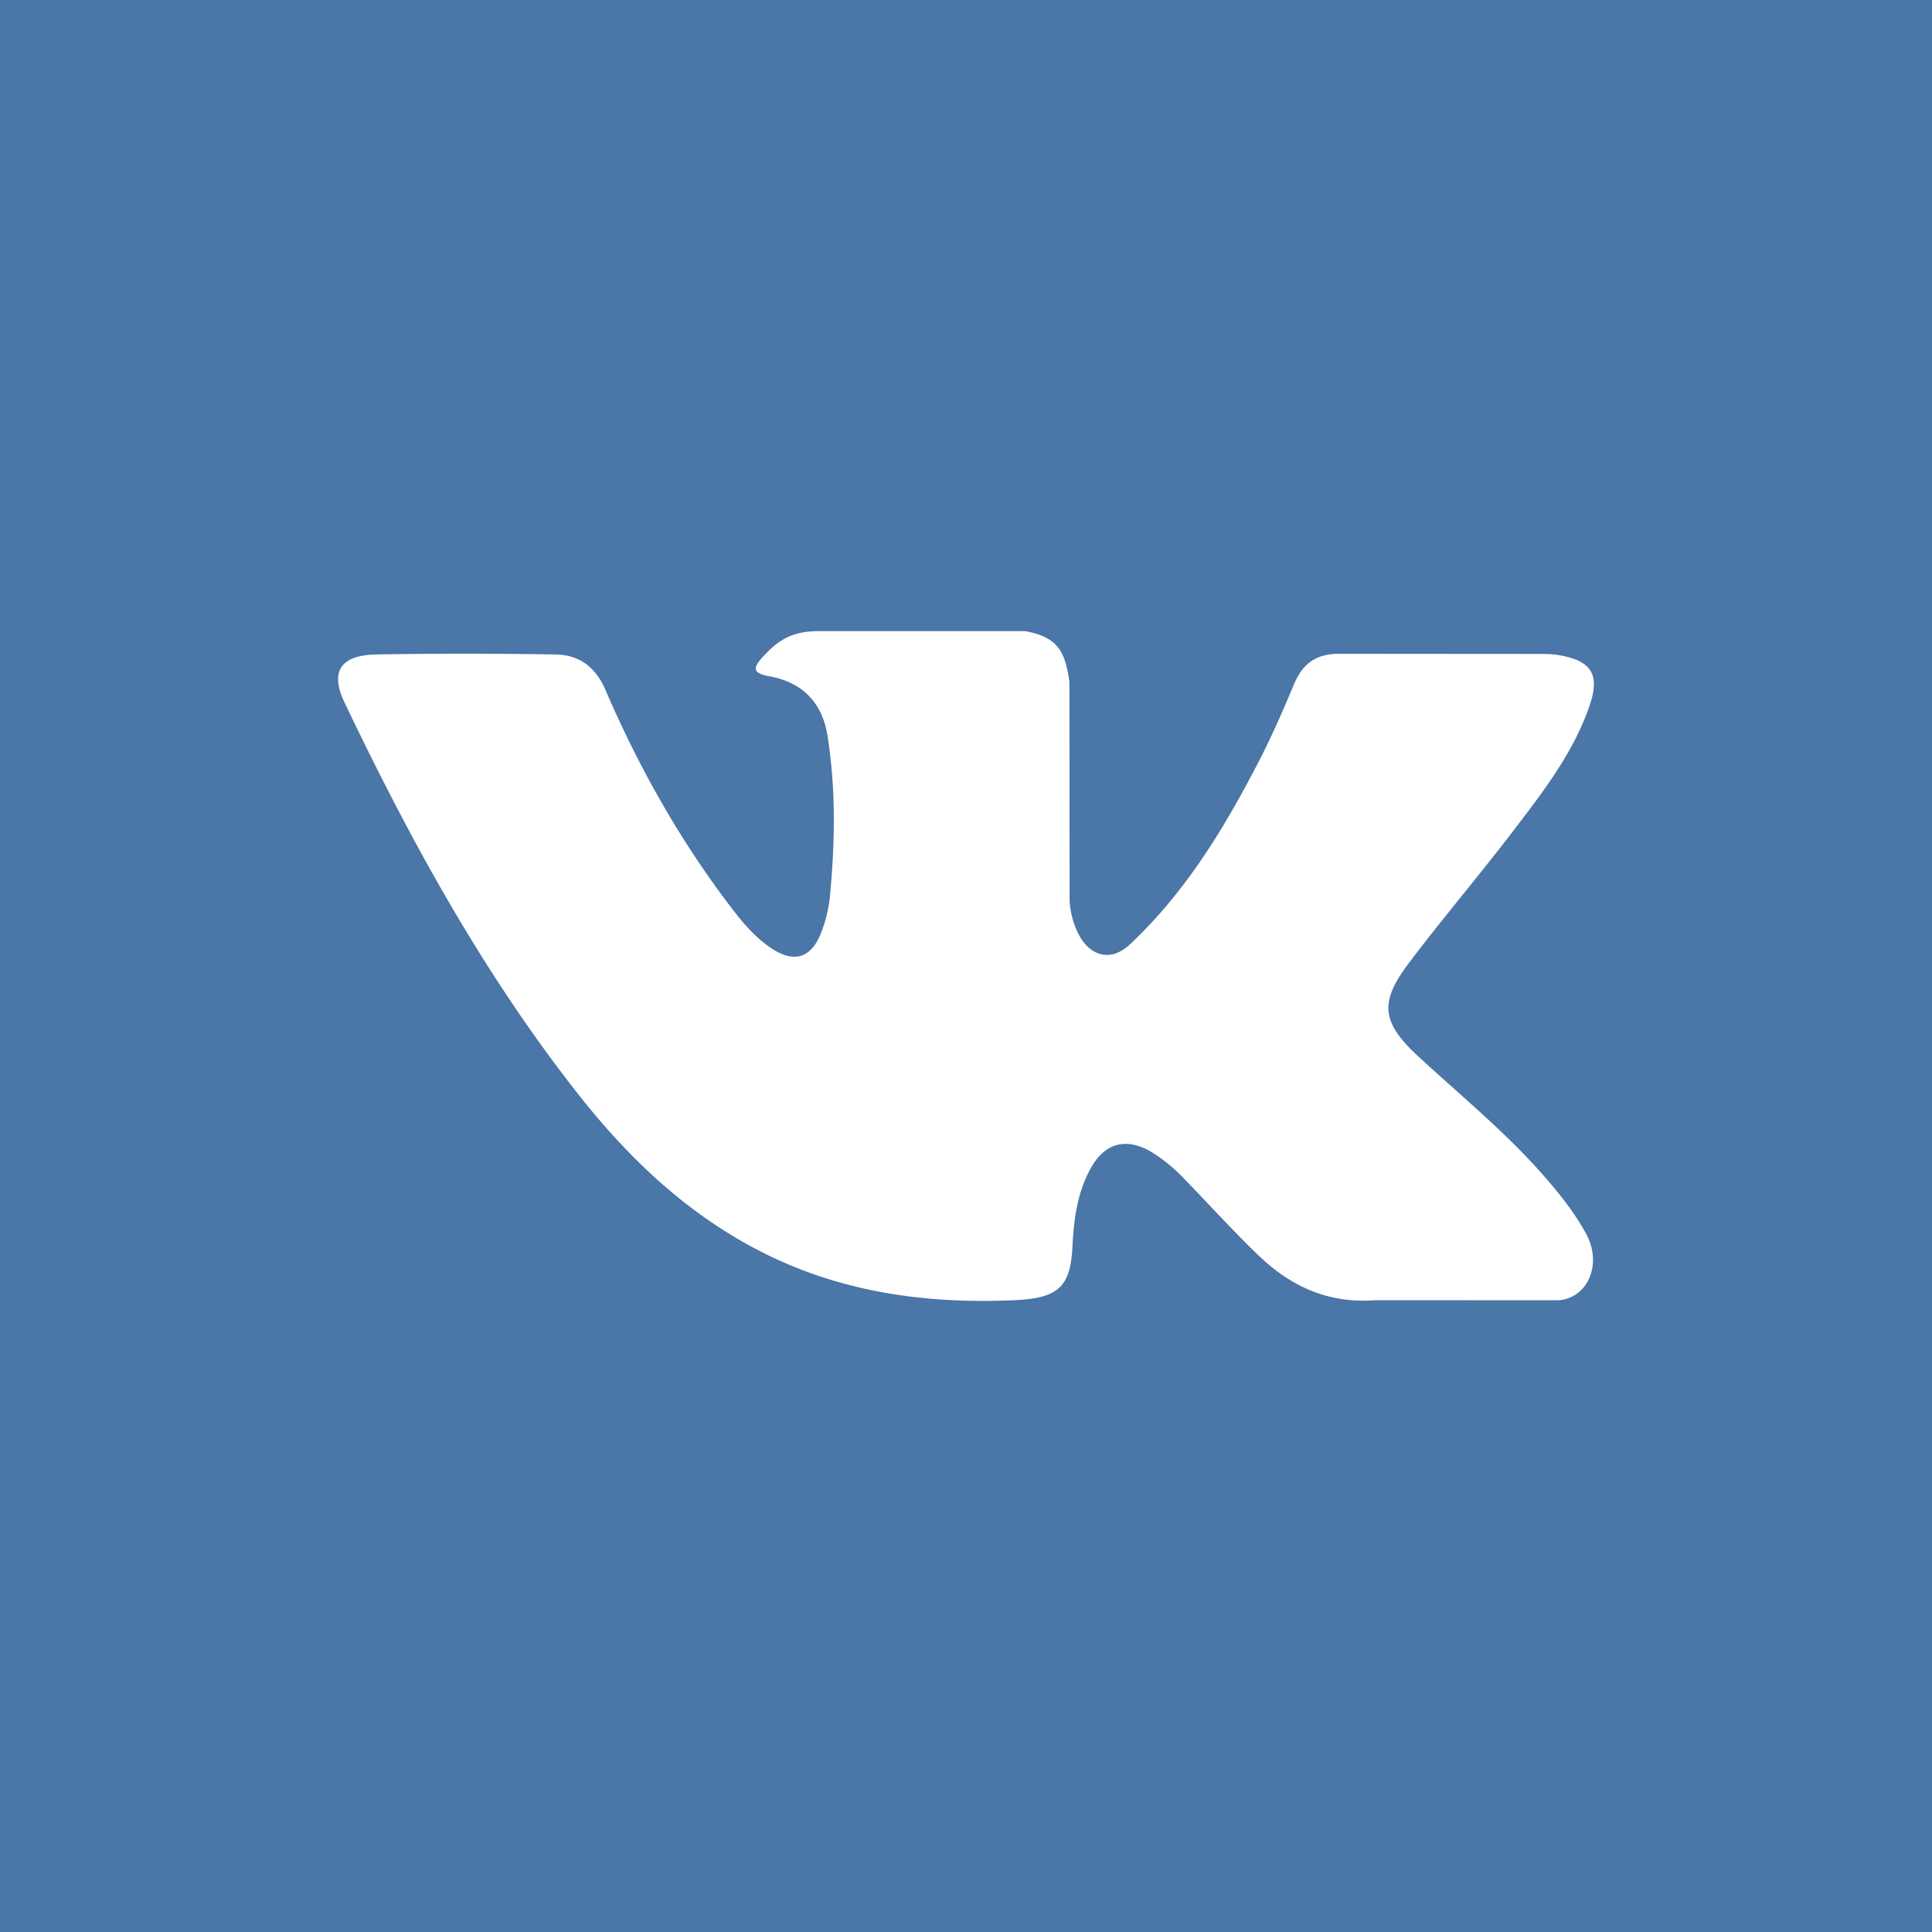 <svg width="40" height="40" fill="none" xmlns="http://www.w3.org/2000/svg"><path fill="#4A76A8" d="M0 0h40v40H0z"/><path d="M29.377 21.884c.862.794 1.772 1.54 2.546 2.414.342.388.665.789.913 1.24.35.64.033 1.344-.577 1.383l-3.787-.002c-.977.076-1.757-.294-2.412-.924-.524-.503-1.01-1.039-1.514-1.56a3.53 3.53 0 0 0-.682-.57c-.517-.317-.966-.22-1.261.288-.301.517-.37 1.09-.4 1.666-.04.84-.31 1.061-1.205 1.1-1.915.085-3.732-.188-5.42-1.098-1.489-.803-2.643-1.936-3.647-3.218-1.956-2.498-3.454-5.242-4.8-8.063-.303-.636-.081-.977.663-.99 1.236-.022 2.471-.02 3.708 0 .503.006.835.278 1.029.725.668 1.55 1.486 3.023 2.513 4.39.274.363.553.727.95.983.439.283.773.19.98-.272a2.9 2.9 0 0 0 .218-.92c.098-1.078.11-2.154-.06-3.227-.106-.67-.507-1.104-1.216-1.23-.362-.065-.308-.192-.133-.387.304-.336.59-.545 1.162-.545h4.28c.674.125.824.41.916 1.05l.004 4.48c-.008.248.131.982.604 1.146.378.117.628-.168.855-.395 1.025-1.025 1.756-2.236 2.41-3.491.29-.552.54-1.124.78-1.697.18-.425.46-.634.968-.624l4.12.003c.123 0 .246.002.364.02.695.112.885.394.67 1.033-.337 1.002-.995 1.837-1.637 2.677-.688.896-1.422 1.76-2.104 2.662-.626.823-.576 1.238.202 1.953Z" fill="#fff"/></svg>